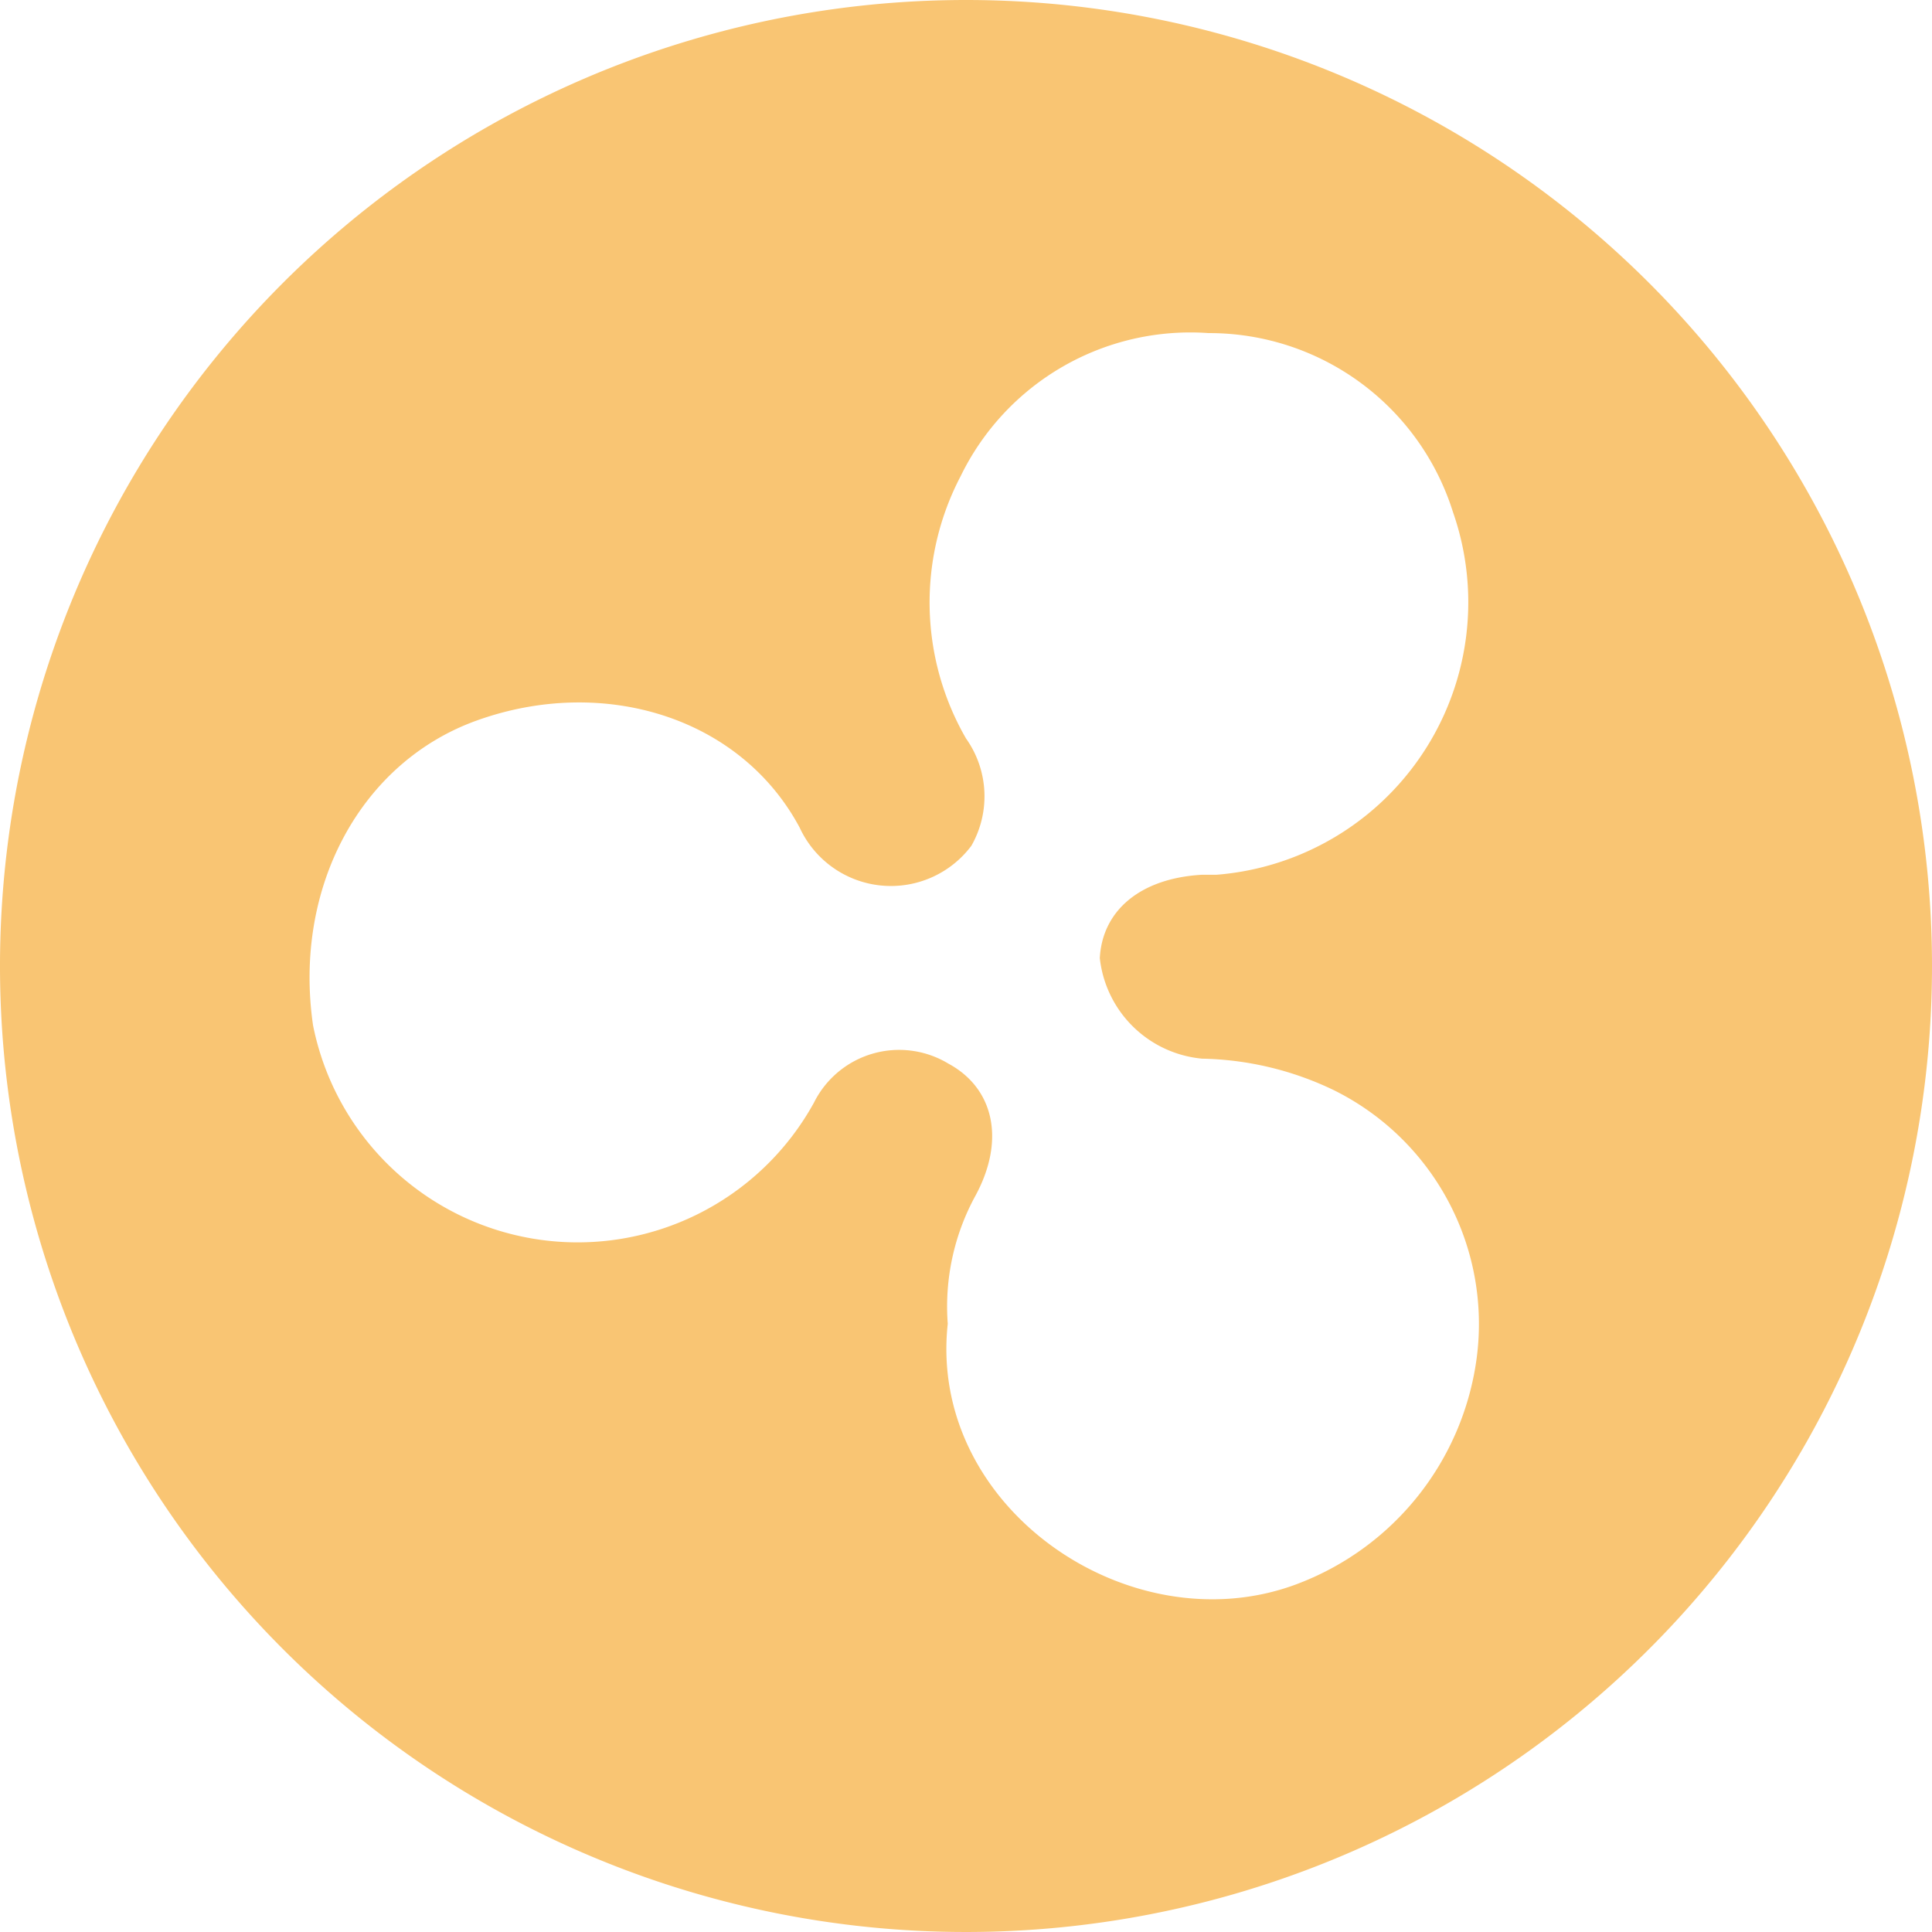 <svg xmlns="http://www.w3.org/2000/svg" viewBox="0 0 54 54"><defs><style>.cls-1{fill:#f9c573;}</style></defs><g id="Layer_2" data-name="Layer 2"><g id="Layer_1-2" data-name="Layer 1"><path class="cls-1" d="M27,0A27,27,0,1,0,54,27,27,27,0,0,0,27,0ZM41.28,37.91a7.86,7.86,0,0,1-5.07,6.38C31.58,46,25.93,42.14,26.49,37a6.45,6.45,0,0,1,.78-3.59c.84-1.56.5-3-.76-3.68a2.66,2.66,0,0,0-3.76,1.09,7.54,7.54,0,0,1-14-2.16c-.56-3.85,1.33-7.37,4.6-8.53,3.51-1.25,7.34-.1,9,3a2.81,2.81,0,0,0,4.8.51,2.79,2.79,0,0,0-.15-3,7.61,7.61,0,0,1-.15-7.33,7.14,7.14,0,0,1,6.93-4,7.14,7.14,0,0,1,6.83,5A7.64,7.64,0,0,1,34,24.45l-.41,0c-1.72.1-2.78,1-2.85,2.33a3.17,3.17,0,0,0,2.86,2.81,8.85,8.85,0,0,1,3.68.88A7.29,7.29,0,0,1,41.28,37.91Z"/></g></g></svg>